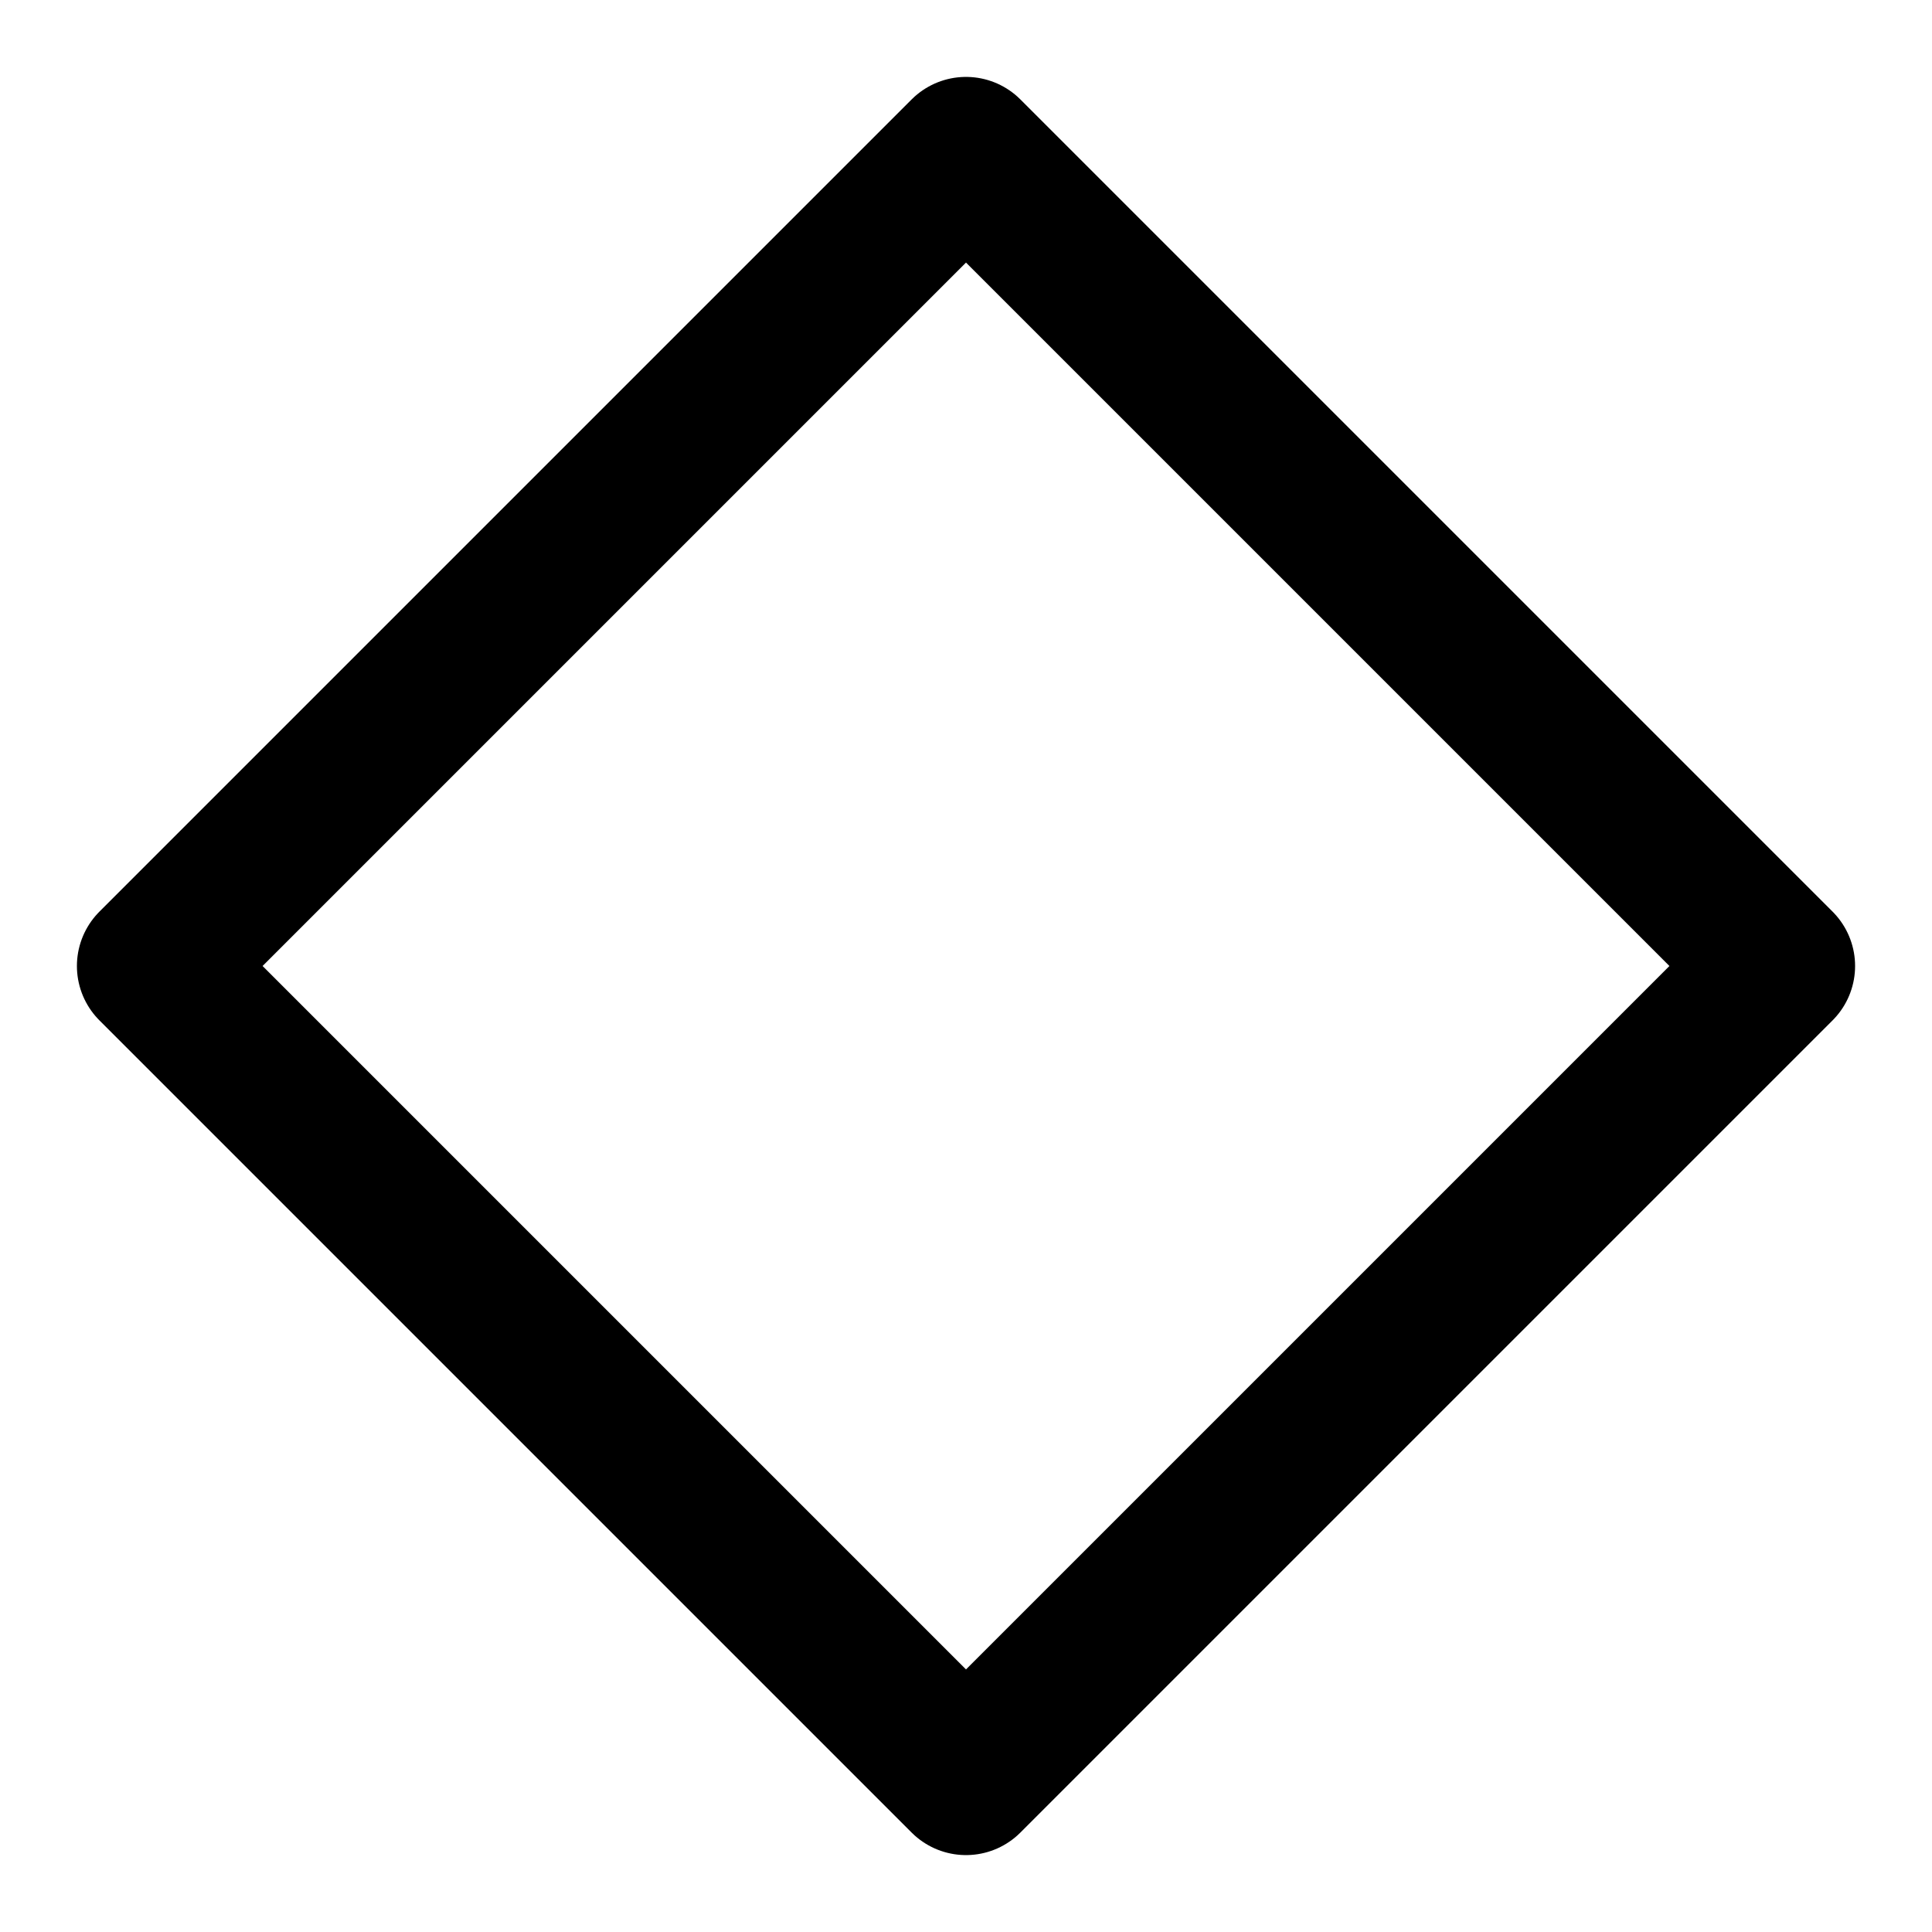 <?xml version="1.0"?><svg fill="transparent" viewBox="-78.5 -78.5 157 157" width="157px" height="157px" xmlns="http://www.w3.org/2000/svg"><path stroke="black" fill="none" stroke-width="12.5" stroke-linejoin="round" d="M 0 -66 L 66 0 L 0 66 L -66 0 Z"/></svg>